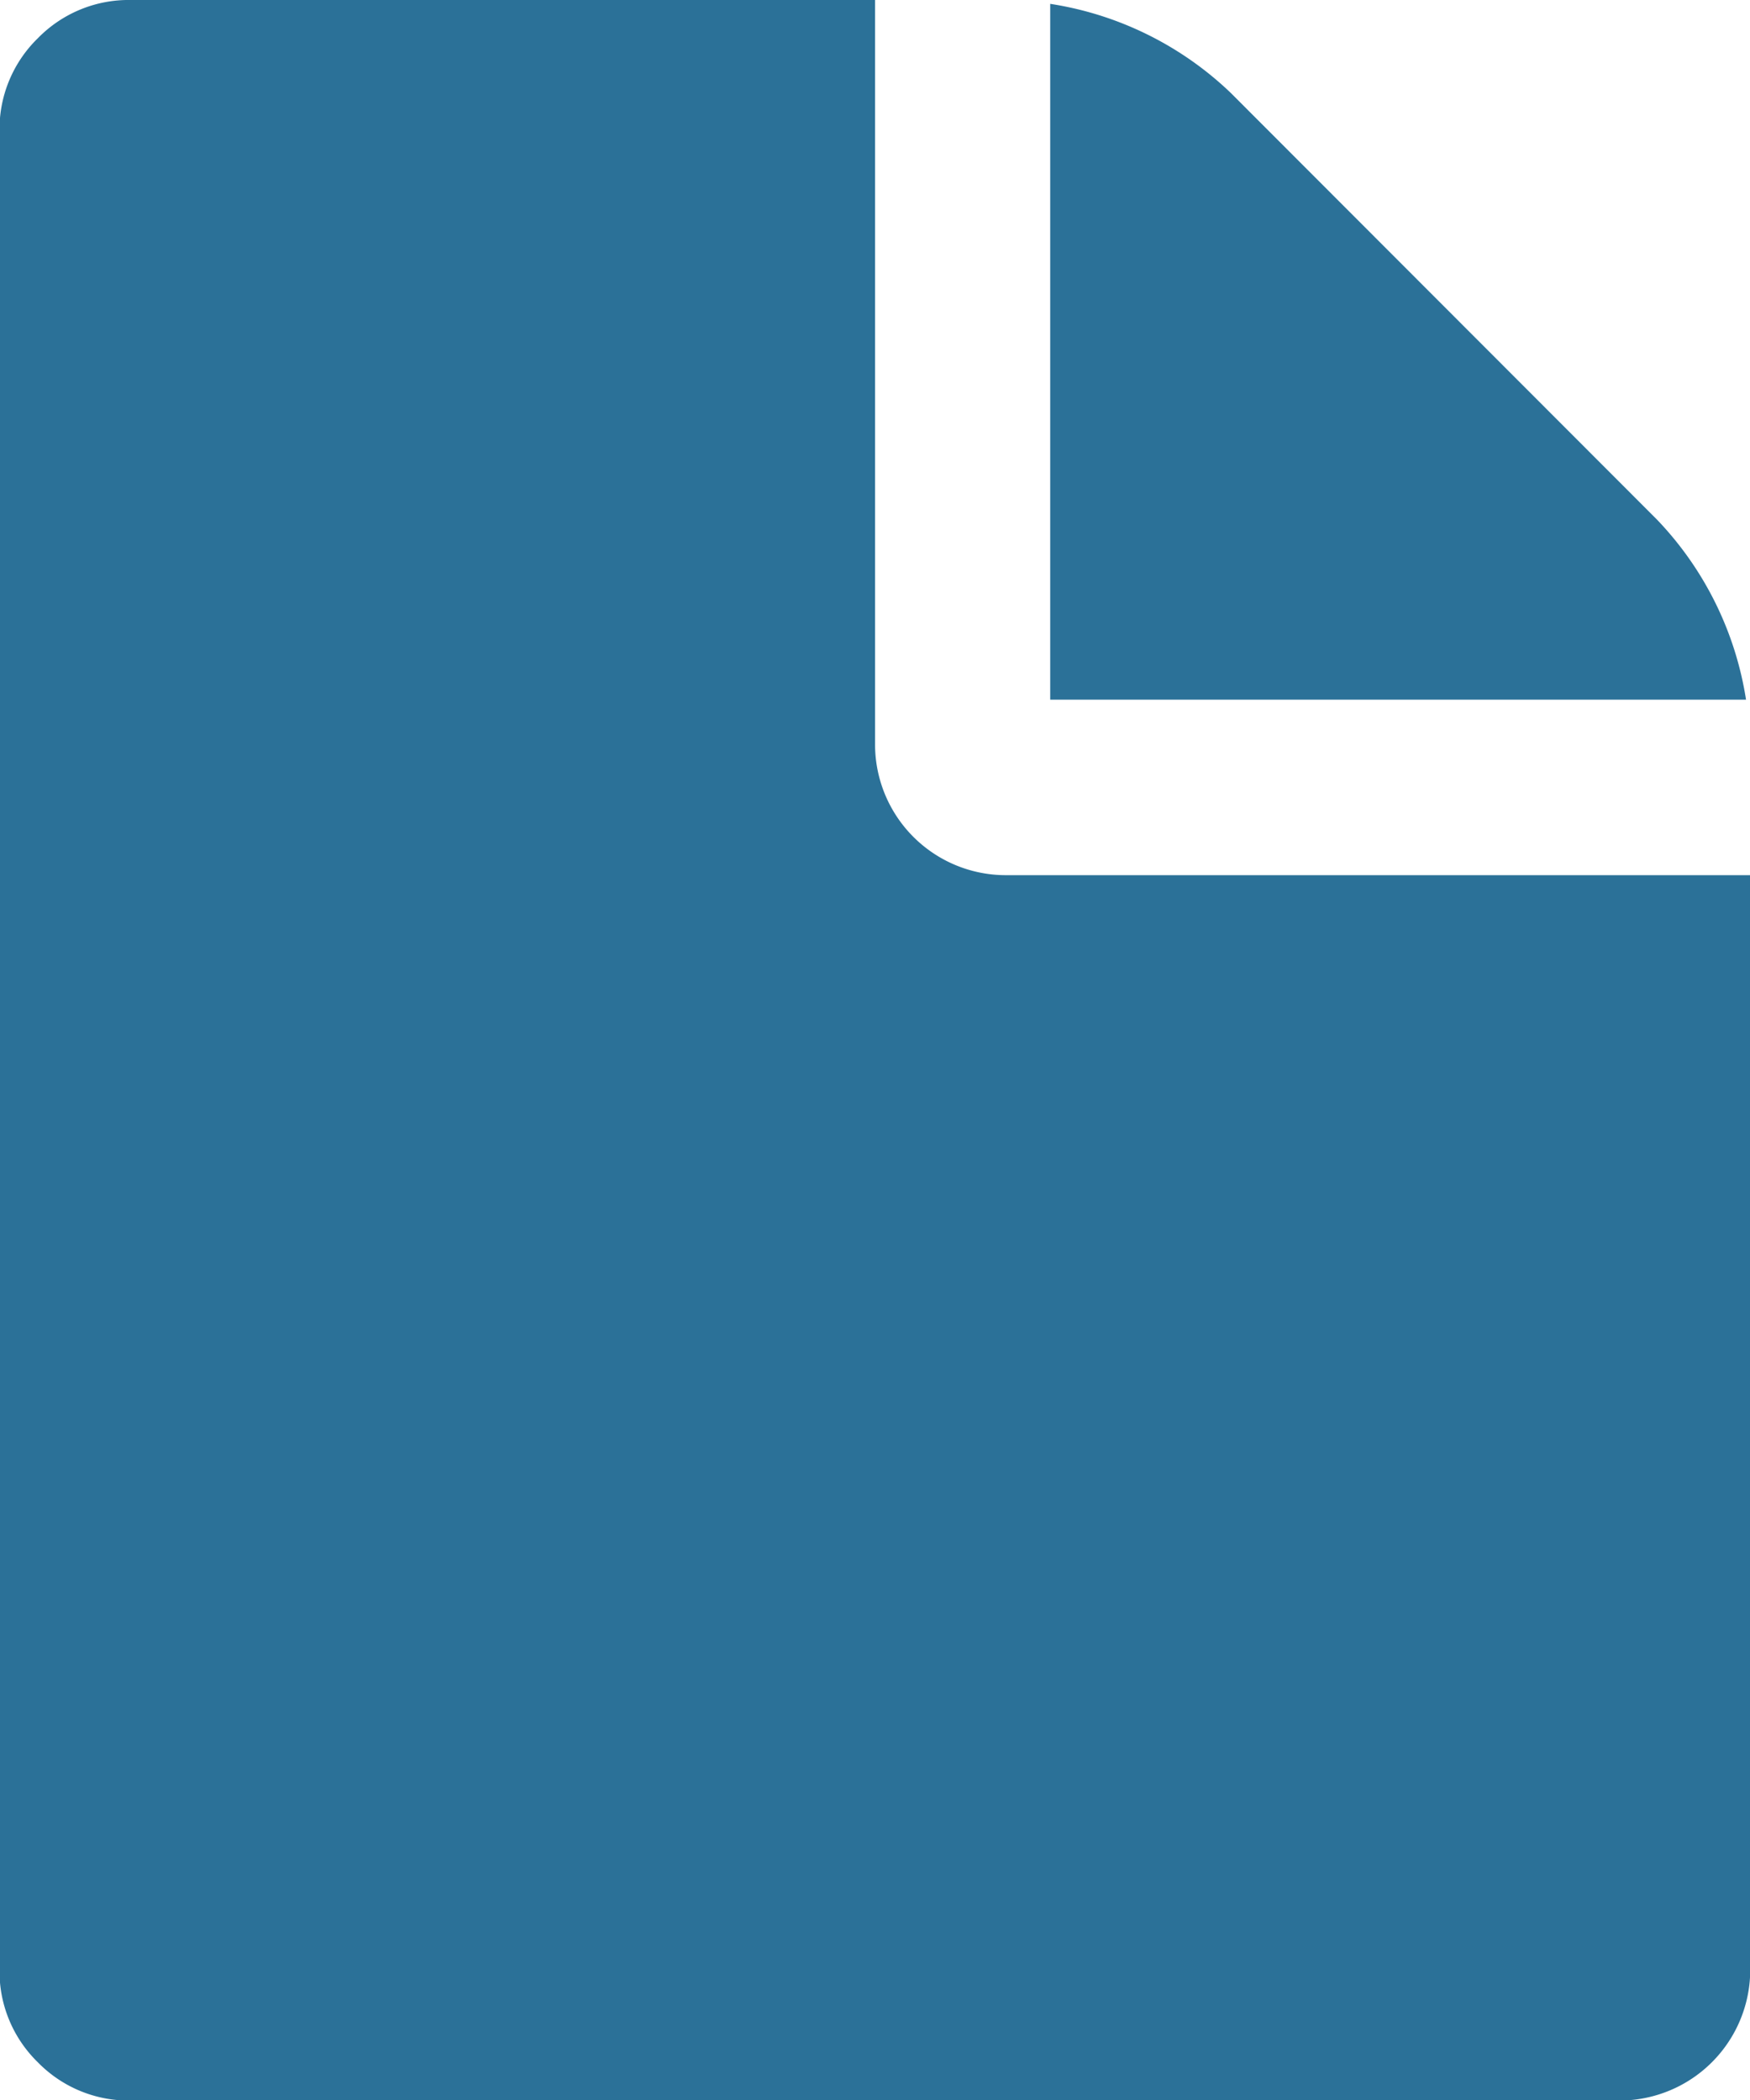 <svg xmlns="http://www.w3.org/2000/svg" viewBox="0 0 14.997 17.997">
    <defs>
        <style>
            .cls-1{fill:#2b7198}
        </style>
    </defs>
    <g id="document-icon" transform="translate(-714.202 -367.251)">
        <path id="Path_12134" d="M224.5 5.22l-3.653-3.657A2.866 2.866 0 0 0 219.3.8v5.963h5.963a2.868 2.868 0 0 0-.763-1.543z" class="cls-1" data-name="Path 12134" transform="translate(503.902 366.484)"/>
        <path id="Path_12135" d="M8.623 7.5A1.121 1.121 0 0 1 7.5 6.374V0H1.125a1.087 1.087 0 0 0-.8.328 1.087 1.087 0 0 0-.328.8v15.745a1.087 1.087 0 0 0 .328.8 1.087 1.087 0 0 0 .8.328h12.747A1.121 1.121 0 0 0 15 16.873V7.5z" class="cls-1" data-name="Path 12135" transform="translate(714.201 367.251)"/>
    </g>
</svg>
